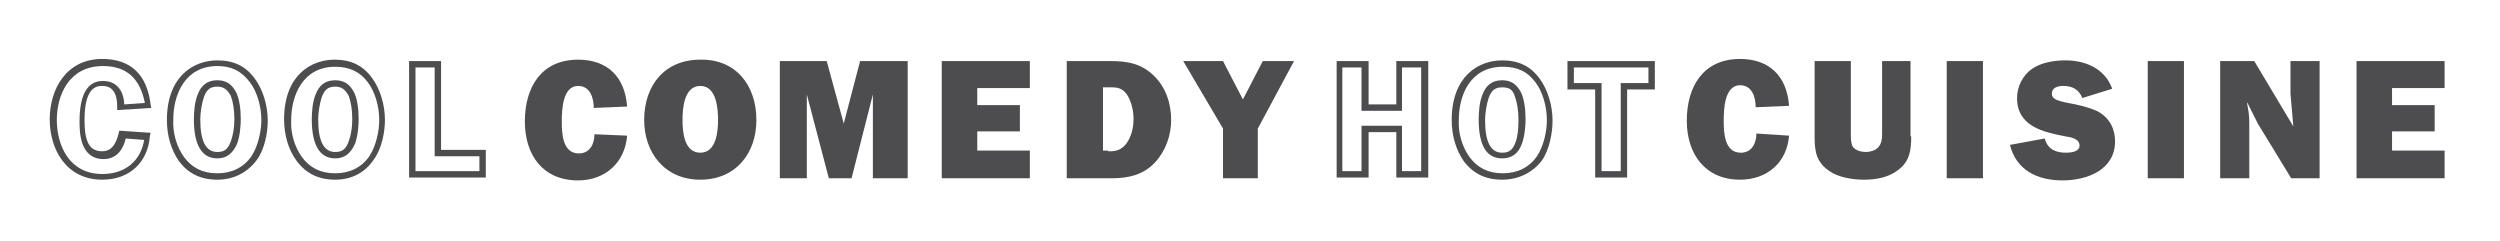 <?xml version="1.0" encoding="utf-8"?>
<!-- Generator: Adobe Illustrator 21.1.0, SVG Export Plug-In . SVG Version: 6.00 Build 0)  -->
<svg version="1.1" id="Layer_1" xmlns="http://www.w3.org/2000/svg" xmlns:xlink="http://www.w3.org/1999/xlink" x="0px" y="0px"
	 viewBox="0 0 352 34" style="enable-background:new 0 0 352 34;" xml:space="preserve">
<style type="text/css">
	.st0{fill:#4D4D4F;}
</style>
<g>
	<g>
		<g>
			<g>
				<path class="st0" d="M14.4,25.3C9.3,25.3,7,21,7,16.8c0-4.2,2.3-8.5,7.4-8.5c4,0,6.3,2.2,6.8,6.4l0.1,0.5l-4.8,0.3l0-0.5
					c0-2.9-1.6-2.9-2.2-2.9c-1.6,0-2.4,1.6-2.4,4.8c0,3.1,0.7,4.4,2.5,4.4c1.7,0,2.1-1.8,2.3-2.5l0.1-0.4l4.4,0.3l-0.1,0.5
					C20.8,22.9,18.2,25.3,14.4,25.3z M14.5,9.3c-4.8,0-6.5,4.1-6.5,7.6c0,3.5,1.7,7.6,6.4,7.6c3.2,0,5.4-1.8,5.9-4.8l-2.6-0.2
					c-0.4,1.8-1.5,2.9-3.1,2.9c-3.4,0-3.4-3.9-3.4-5.3c0-3.8,1.1-5.7,3.3-5.7c1.8,0,2.9,1.2,3,3.3l2.9-0.2
					C19.7,11,17.8,9.3,14.5,9.3z"/>
			</g>
			<g>
				<path class="st0" d="M30.6,25.3c-2.4,0-4.1-0.9-5.4-2.6l0,0c-1.1-1.6-1.7-3.6-1.7-5.8c0-6.2,3.8-8.4,7.1-8.4
					c2.3,0,4,0.8,5.3,2.6c1.1,1.5,1.8,3.7,1.8,5.9c0,1.6-0.4,4-1.6,5.6C34.8,24.3,32.9,25.3,30.6,25.3z M25.9,22.1
					c1.1,1.5,2.6,2.3,4.7,2.3c2,0,3.7-0.8,4.8-2.4c1-1.5,1.4-3.7,1.4-5.1c0-1.9-0.6-4-1.6-5.3C34,10,32.6,9.3,30.6,9.3
					c-4.6,0-6.2,4.1-6.2,7.5C24.3,18.8,24.9,20.7,25.9,22.1z M30.6,22.3c-2.2,0-3.3-1.9-3.3-5.5c0-1,0.1-2.4,0.5-3.4
					c0.5-1.4,1.4-2.1,2.8-2.1c1.3,0,2.1,0.6,2.7,1.8c0.4,0.9,0.6,2.2,0.6,3.7c0,0.8-0.1,2.3-0.5,3.4C32.8,21.6,31.9,22.3,30.6,22.3z
					 M30.6,12.2c-1,0-1.5,0.4-1.9,1.5l0,0c-0.3,0.9-0.5,2.2-0.5,3.1c0,3.1,0.8,4.6,2.4,4.6c1,0,1.5-0.4,1.9-1.5
					c0.3-0.8,0.5-1.9,0.5-3.1c0-1.4-0.2-2.5-0.5-3.3C32,12.6,31.5,12.2,30.6,12.2z"/>
			</g>
			<g>
				<path class="st0" d="M47.2,25.3c-2.4,0-4.1-0.9-5.4-2.6l0,0C40.6,21.1,40,19,40,16.8c0-6.2,3.8-8.4,7.1-8.4c2.3,0,4,0.8,5.3,2.6
					c1.1,1.5,1.8,3.7,1.8,5.9c0,1.6-0.4,4-1.6,5.6C51.4,24.3,49.5,25.3,47.2,25.3z M42.5,22.1c1.1,1.5,2.6,2.3,4.7,2.3
					c2,0,3.7-0.8,4.8-2.4c1-1.5,1.4-3.7,1.4-5.1c0-1.9-0.6-4-1.6-5.3c-1.1-1.5-2.6-2.2-4.6-2.2c-4.6,0-6.2,4.1-6.2,7.5
					C40.9,18.8,41.5,20.7,42.5,22.1z M47.2,22.3c-2.2,0-3.3-1.9-3.3-5.5c0-1,0.1-2.4,0.5-3.4c0.5-1.4,1.4-2.1,2.8-2.1
					c1.3,0,2.1,0.6,2.7,1.8c0.4,0.9,0.6,2.2,0.6,3.7c0,0.8-0.1,2.3-0.5,3.4C49.4,21.6,48.5,22.3,47.2,22.3z M47.2,12.2
					c-1,0-1.5,0.4-1.9,1.5l0,0c-0.3,0.9-0.5,2.2-0.5,3.1c0,3.1,0.8,4.6,2.4,4.6c1,0,1.5-0.4,1.9-1.5c0.3-0.8,0.5-1.9,0.5-3.1
					c0-1.4-0.2-2.5-0.5-3.3C48.6,12.6,48.1,12.2,47.2,12.2z"/>
			</g>
			<g>
				<path class="st0" d="M68.4,25H57.6V8.6h4.5v12.5h6.3V25z M58.5,24.1h9V22h-6.3V9.5h-2.7V24.1z"/>
			</g>
		</g>
		<g>
			<g>
				<path class="st0" d="M88.3,19.1c-0.3,3.8-3.1,6.3-6.9,6.3c-5,0-7.5-3.6-7.5-8.3c0-4.8,2.3-8.7,7.5-8.7c4.2,0,6.6,2.5,6.9,6.6
					l-4.7,0.2c0-1.4-0.5-3.1-2.2-3.1c-2.2,0-2.3,3.4-2.3,5c0,1.7,0.1,4.5,2.4,4.5c1.6,0,2.2-1.4,2.2-2.7L88.3,19.1z"/>
			</g>
			<g>
				<path class="st0" d="M106.5,16.9c0,4.7-2.9,8.4-7.9,8.4c-5,0-7.9-3.8-7.9-8.4c0-4.9,2.9-8.5,7.9-8.5
					C103.6,8.3,106.5,12,106.5,16.9z M96.1,16.9c0,1.6,0.2,4.6,2.5,4.6s2.5-3.1,2.5-4.6c0-1.6-0.2-4.8-2.5-4.8
					C96.3,12.1,96.1,15.3,96.1,16.9z"/>
			</g>
			<g>
				<path class="st0" d="M127.6,25.1h-4.7V13.3h0l-3,11.8h-3.2l-3.1-11.8h0v11.8h-3.8V8.6h6.6l2.4,8.8h0l2.3-8.8h6.7V25.1z"/>
			</g>
			<g>
				<path class="st0" d="M145,25.1h-12.4V8.6H145v3.8h-7.4v2.4h6v3.7h-6v2.7h7.4V25.1z"/>
			</g>
			<g>
				<path class="st0" d="M150.2,8.6h6.1c2.4,0,4.3,0.3,6.1,2c1.7,1.6,2.5,3.9,2.5,6.3c0,2.2-0.8,4.4-2.3,6c-1.6,1.7-3.7,2.2-6,2.2
					h-6.4V8.6z M156,21.3c0.7,0,1.1,0,1.7-0.3c0.5-0.3,0.8-0.6,1.1-1.1c0.6-1,0.8-2.1,0.8-3.2c0-1.1-0.3-2.5-1-3.5
					c-0.8-1-1.6-0.9-2.7-0.9h-0.6v8.9H156z"/>
			</g>
			<g>
				<path class="st0" d="M177.1,18.1v7h-4.9v-7l-5.6-9.5h5.6L175,14l2.8-5.4h4.4L177.1,18.1z"/>
			</g>
		</g>
		<g>
			<g>
				<path class="st0" d="M201.1,25h-4.5v-6.4h-3.9V25h-4.5V8.6h4.5v6.1h3.9V8.6h4.5V25z M197.4,24.1h2.7V9.5h-2.7v6.1h-5.7V9.5H189
					v14.6h2.7v-6.4h5.7V24.1z"/>
			</g>
			<g>
				<path class="st0" d="M211.5,25.3c-2.4,0-4.1-0.9-5.4-2.6l0,0c-1.1-1.6-1.7-3.6-1.7-5.8c0-6.2,3.8-8.4,7.1-8.4
					c2.3,0,4,0.8,5.3,2.6c1.1,1.5,1.8,3.7,1.8,5.9c0,1.6-0.4,4-1.5,5.6C215.8,24.3,213.8,25.3,211.5,25.3z M206.9,22.1
					c1.1,1.5,2.6,2.3,4.7,2.3c2,0,3.7-0.8,4.8-2.4c1-1.5,1.4-3.6,1.4-5.1c0-1.9-0.6-4-1.6-5.3c-1.1-1.5-2.5-2.2-4.6-2.2
					c-4.6,0-6.2,4-6.2,7.5C205.3,18.8,205.9,20.7,206.9,22.1L206.9,22.1z M211.5,22.3c-2.2,0-3.3-1.8-3.3-5.5c0-1,0.1-2.4,0.5-3.4
					c0.5-1.4,1.4-2.1,2.8-2.1c1.3,0,2.1,0.6,2.7,1.8c0.4,0.9,0.6,2.2,0.6,3.7c0,0.8-0.1,2.3-0.5,3.4
					C213.8,21.6,212.9,22.3,211.5,22.3z M211.5,12.3c-1,0-1.5,0.4-1.9,1.5l0,0c-0.3,0.9-0.5,2.2-0.5,3.1c0,3.1,0.8,4.6,2.4,4.6
					c1,0,1.5-0.4,1.9-1.5c0.3-0.8,0.4-1.9,0.4-3.1c0-1.4-0.2-2.5-0.5-3.3C213,12.6,212.5,12.3,211.5,12.3z"/>
			</g>
			<g>
				<path class="st0" d="M229.1,25h-4.5V12.6h-3.9v-4H233v4h-3.9V25z M225.5,24.1h2.7V11.7h3.9V9.5h-10.5v2.2h3.9V24.1z"/>
			</g>
		</g>
		<g>
			<g>
				<path class="st0" d="M251.9,19.1c-0.3,3.8-3.1,6.2-6.9,6.2c-4.9,0-7.5-3.6-7.5-8.3c0-4.8,2.3-8.7,7.5-8.7c4.2,0,6.6,2.5,6.9,6.6
					l-4.7,0.2c0-1.4-0.5-3.1-2.2-3.1c-2.2,0-2.3,3.4-2.3,5c0,1.7,0.1,4.5,2.4,4.5c1.6,0,2.2-1.4,2.2-2.7L251.9,19.1z"/>
			</g>
			<g>
				<path class="st0" d="M269.1,19.2c0,1.9-0.2,3.5-1.8,4.7c-1.4,1.1-3.1,1.4-4.9,1.4c-1.5,0-3.5-0.3-4.8-1.2
					c-1.8-1.2-2.1-2.7-2.1-4.7V8.6h5.1v10.3c0,0.6,0,1.3,0.3,1.8c0.4,0.5,1.2,0.7,1.8,0.7c0.6,0,1.3-0.2,1.7-0.6
					c0.6-0.6,0.6-1.4,0.6-2.2V8.6h4V19.2z"/>
			</g>
			<g>
				<path class="st0" d="M279.2,25.1h-5.1V8.6h5.1V25.1z"/>
			</g>
			<g>
				<path class="st0" d="M287.9,19.5c0.4,1.5,1.5,2,3,2c0.6,0,1.9-0.1,1.9-1c0-1-1.3-1.2-2-1.3c-3.1-0.6-6.8-1.4-6.8-5.4
					c0-1.6,0.8-3.2,2.1-4.1c1.3-0.9,3.1-1.2,4.7-1.2c2.9,0,5.6,1.2,6.6,4l-4.2,1.3c-0.5-1.2-1.4-1.7-2.7-1.7c-0.7,0-1.6,0.2-1.6,1.1
					c0,0.9,1.2,1,1.8,1.2c1.6,0.3,3.2,0.6,4.7,1.3c1.6,0.9,2.4,2.4,2.4,4.2c0,4-3.9,5.5-7.4,5.5c-3.5,0-6.5-1.4-7.4-5L287.9,19.5z"
					/>
			</g>
			<g>
				<path class="st0" d="M307.5,25.1h-5.1V8.6h5.1V25.1z"/>
			</g>
			<g>
				<path class="st0" d="M322.6,25.1l-4.7-7.7l-1.5-3l0,0l0,0.2c0.2,1.1,0.3,1.6,0.3,2.8v7.7h-4.1V8.6h4.8l5.5,9.2l0,0l-0.4-4.6V8.6
					h4.1v16.5H322.6z"/>
			</g>
			<g>
				<path class="st0" d="M344.2,25.1h-12.4V8.6h12.4v3.8h-7.4v2.4h6v3.7h-6v2.7h7.4V25.1z"/>
			</g>
		</g>
	</g>
</g>
</svg>
